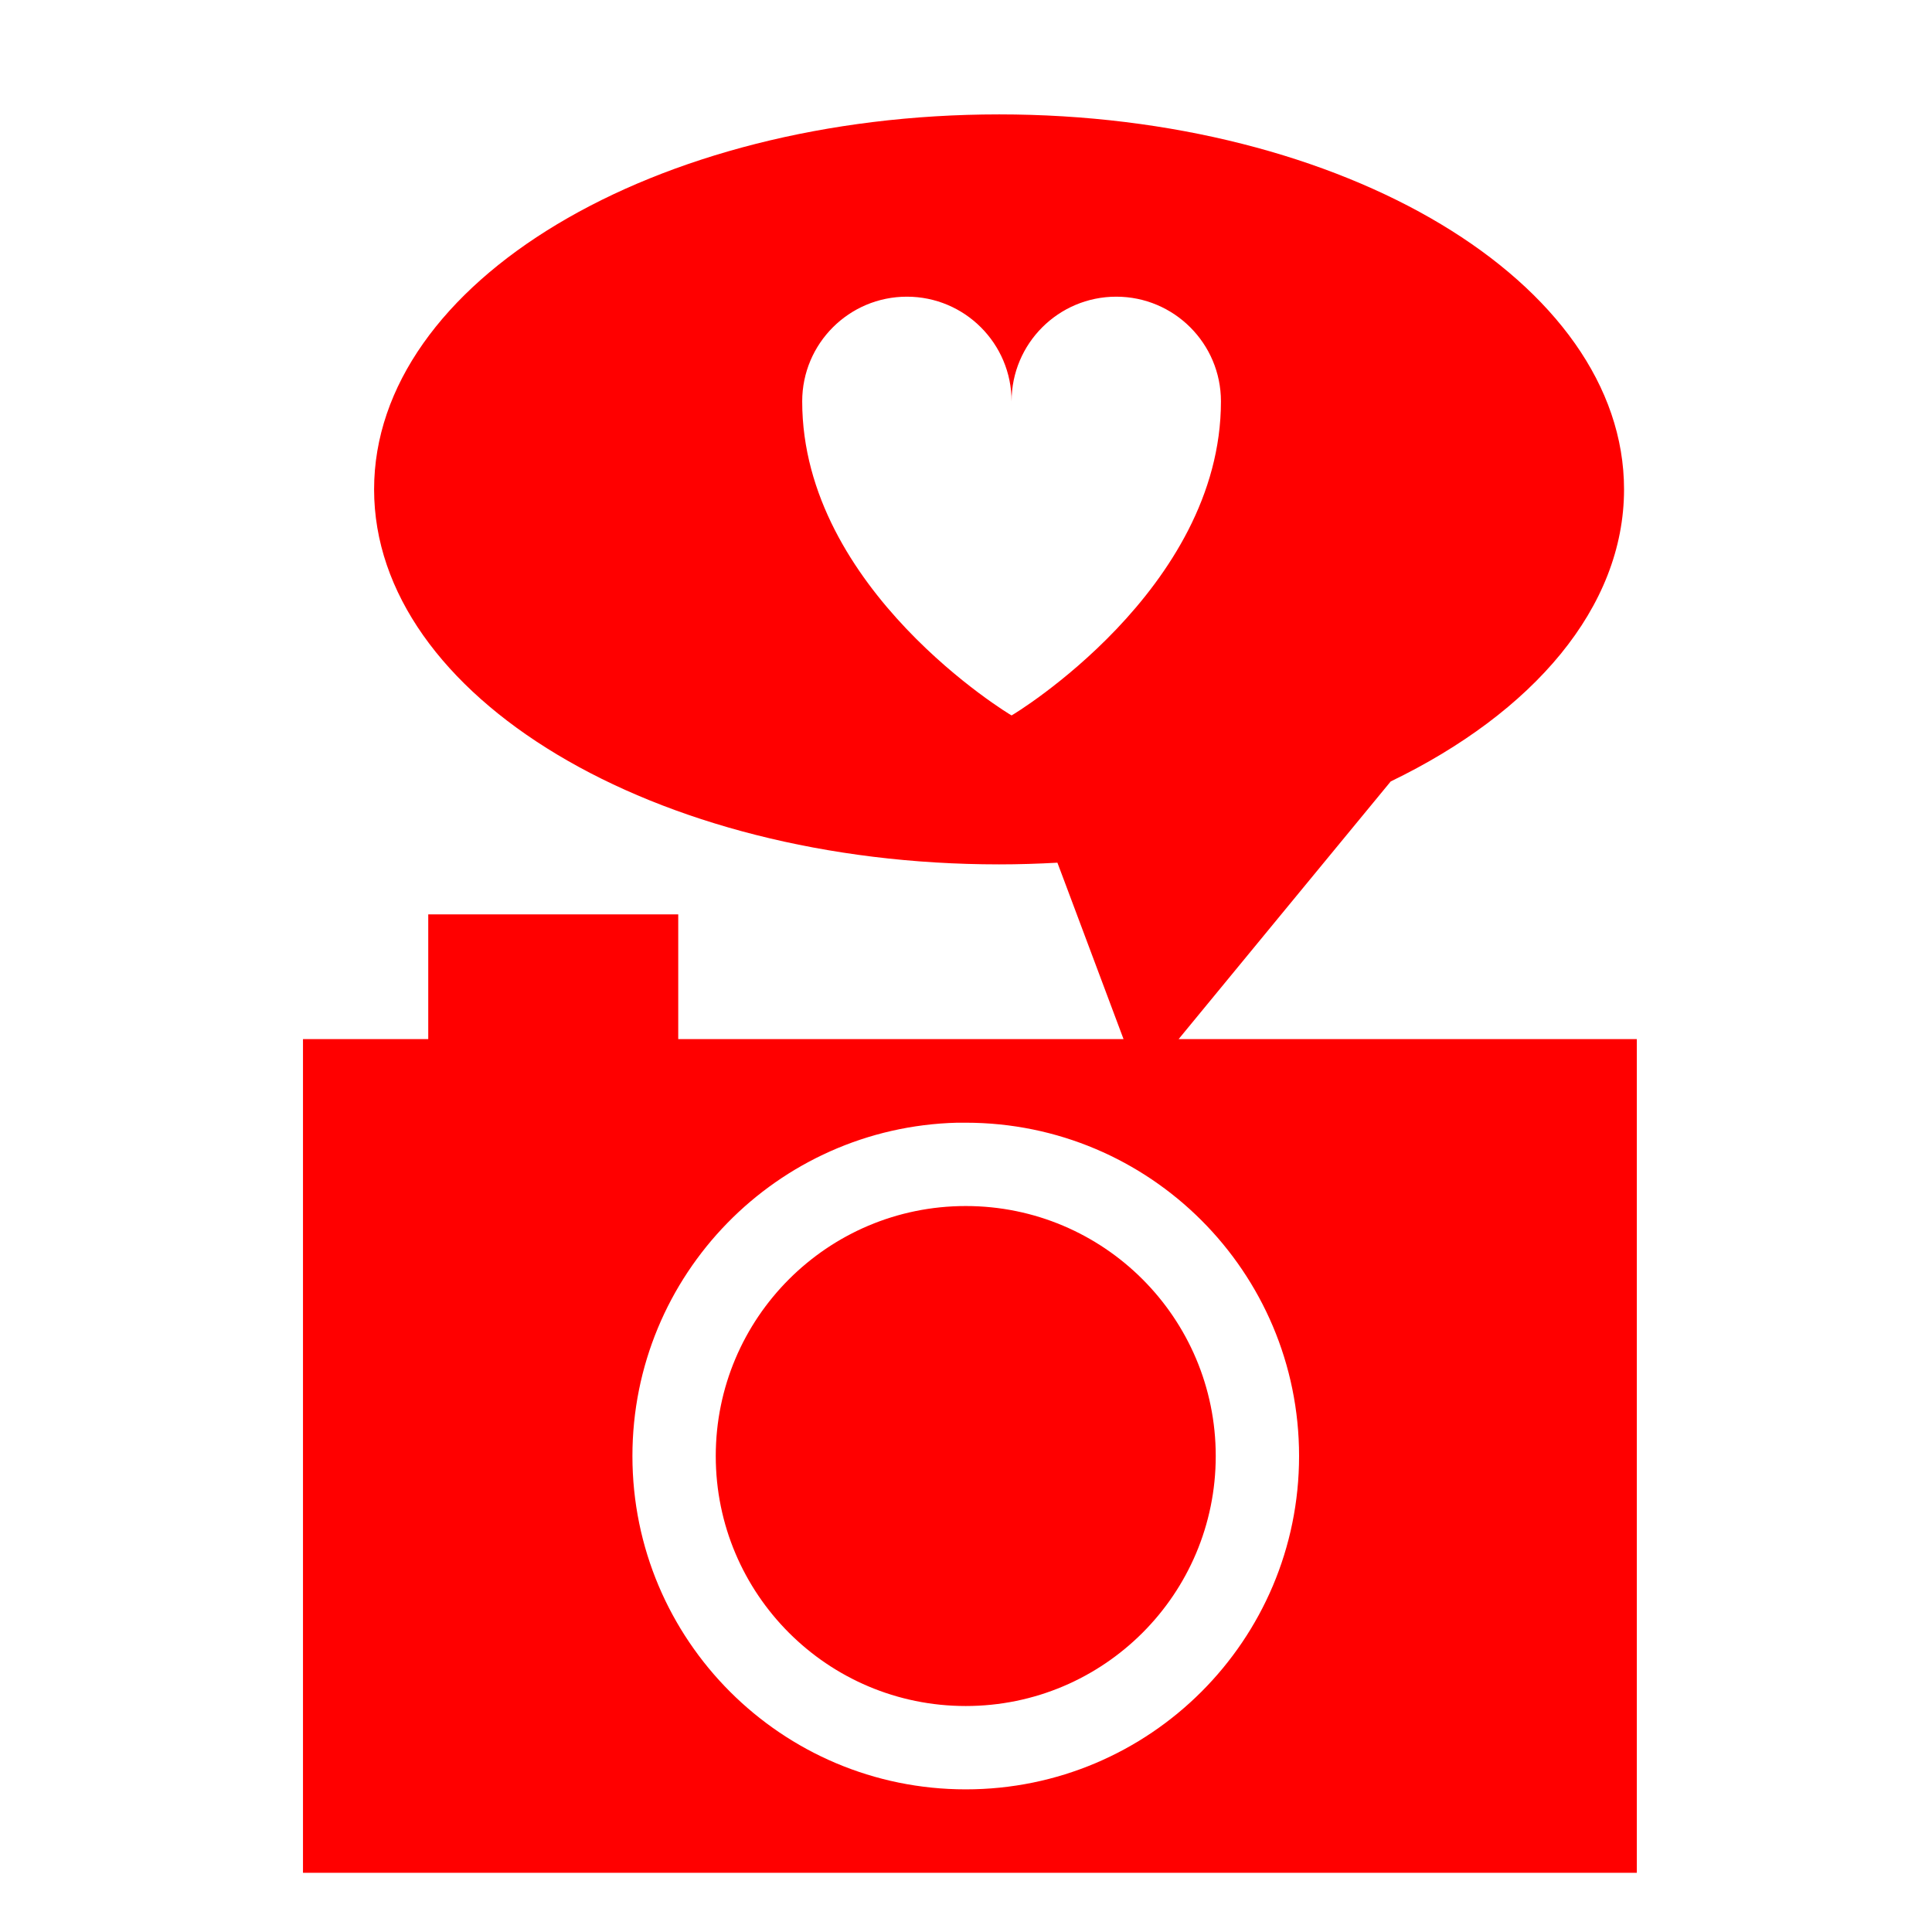 <?xml version="1.0" encoding="UTF-8" standalone="no"?>
<!-- Created with Inkscape (http://www.inkscape.org/) -->

<svg
   xmlns:dc="http://purl.org/dc/elements/1.1/"
   xmlns:cc="http://creativecommons.org/ns#"
   xmlns:rdf="http://www.w3.org/1999/02/22-rdf-syntax-ns#"
   xmlns:svg="http://www.w3.org/2000/svg"
   xmlns="http://www.w3.org/2000/svg"
   version="1.1"
   width="200"
   height="200"
   id="svg3026">
  <defs
     id="defs3028" />
  <g
     transform="translate(0,-852.362)"
     id="layer1">
    <path
       d="m 103.424,864.204 c -35.732,0 -64.698,17.38 -64.698,38.819 0,21.439 28.966,38.819 64.698,38.819 2.036,0 4.05,-0.065 6.038,-0.175 l 0.66,1.752 6.187,16.512 -46.098,0 0,-12.913 -25.879,0 0,12.913 -12.967,0 0,86.305 138.077,0 0,-86.305 -47.432,0 10.513,-12.778 11.443,-13.897 c 14.723,-7.115 24.154,-18.007 24.154,-30.233 0,-21.439 -28.966,-38.819 -64.698,-38.819 z m -9.543,18.87 c 5.985,0 10.837,4.852 10.837,10.837 0,-5.985 4.852,-10.837 10.837,-10.837 5.985,0 10.837,4.852 10.837,10.837 0,19.506 -21.569,32.479 -21.674,32.511 -0.105,-0.032 -21.674,-13.005 -21.674,-32.511 0,-5.985 4.852,-10.837 10.837,-10.837 z m 5.203,85.51 c 0.296,-0.007 0.592,0 0.89,0 19.057,0 34.506,15.449 34.506,34.506 0,19.057 -15.449,34.506 -34.506,34.506 -19.057,0 -34.506,-15.449 -34.506,-34.506 0,-18.759 14.971,-34.033 33.616,-34.506 z m 0.89,8.626 c -14.293,0 -25.879,11.587 -25.879,25.879 0,14.293 11.587,25.879 25.879,25.879 14.293,0 25.879,-11.587 25.879,-25.879 0,-14.293 -11.587,-25.879 -25.879,-25.879 z"
       id="rect2997"
       style="fill:#ff0000;stroke:none" />
  </g>
</svg>
